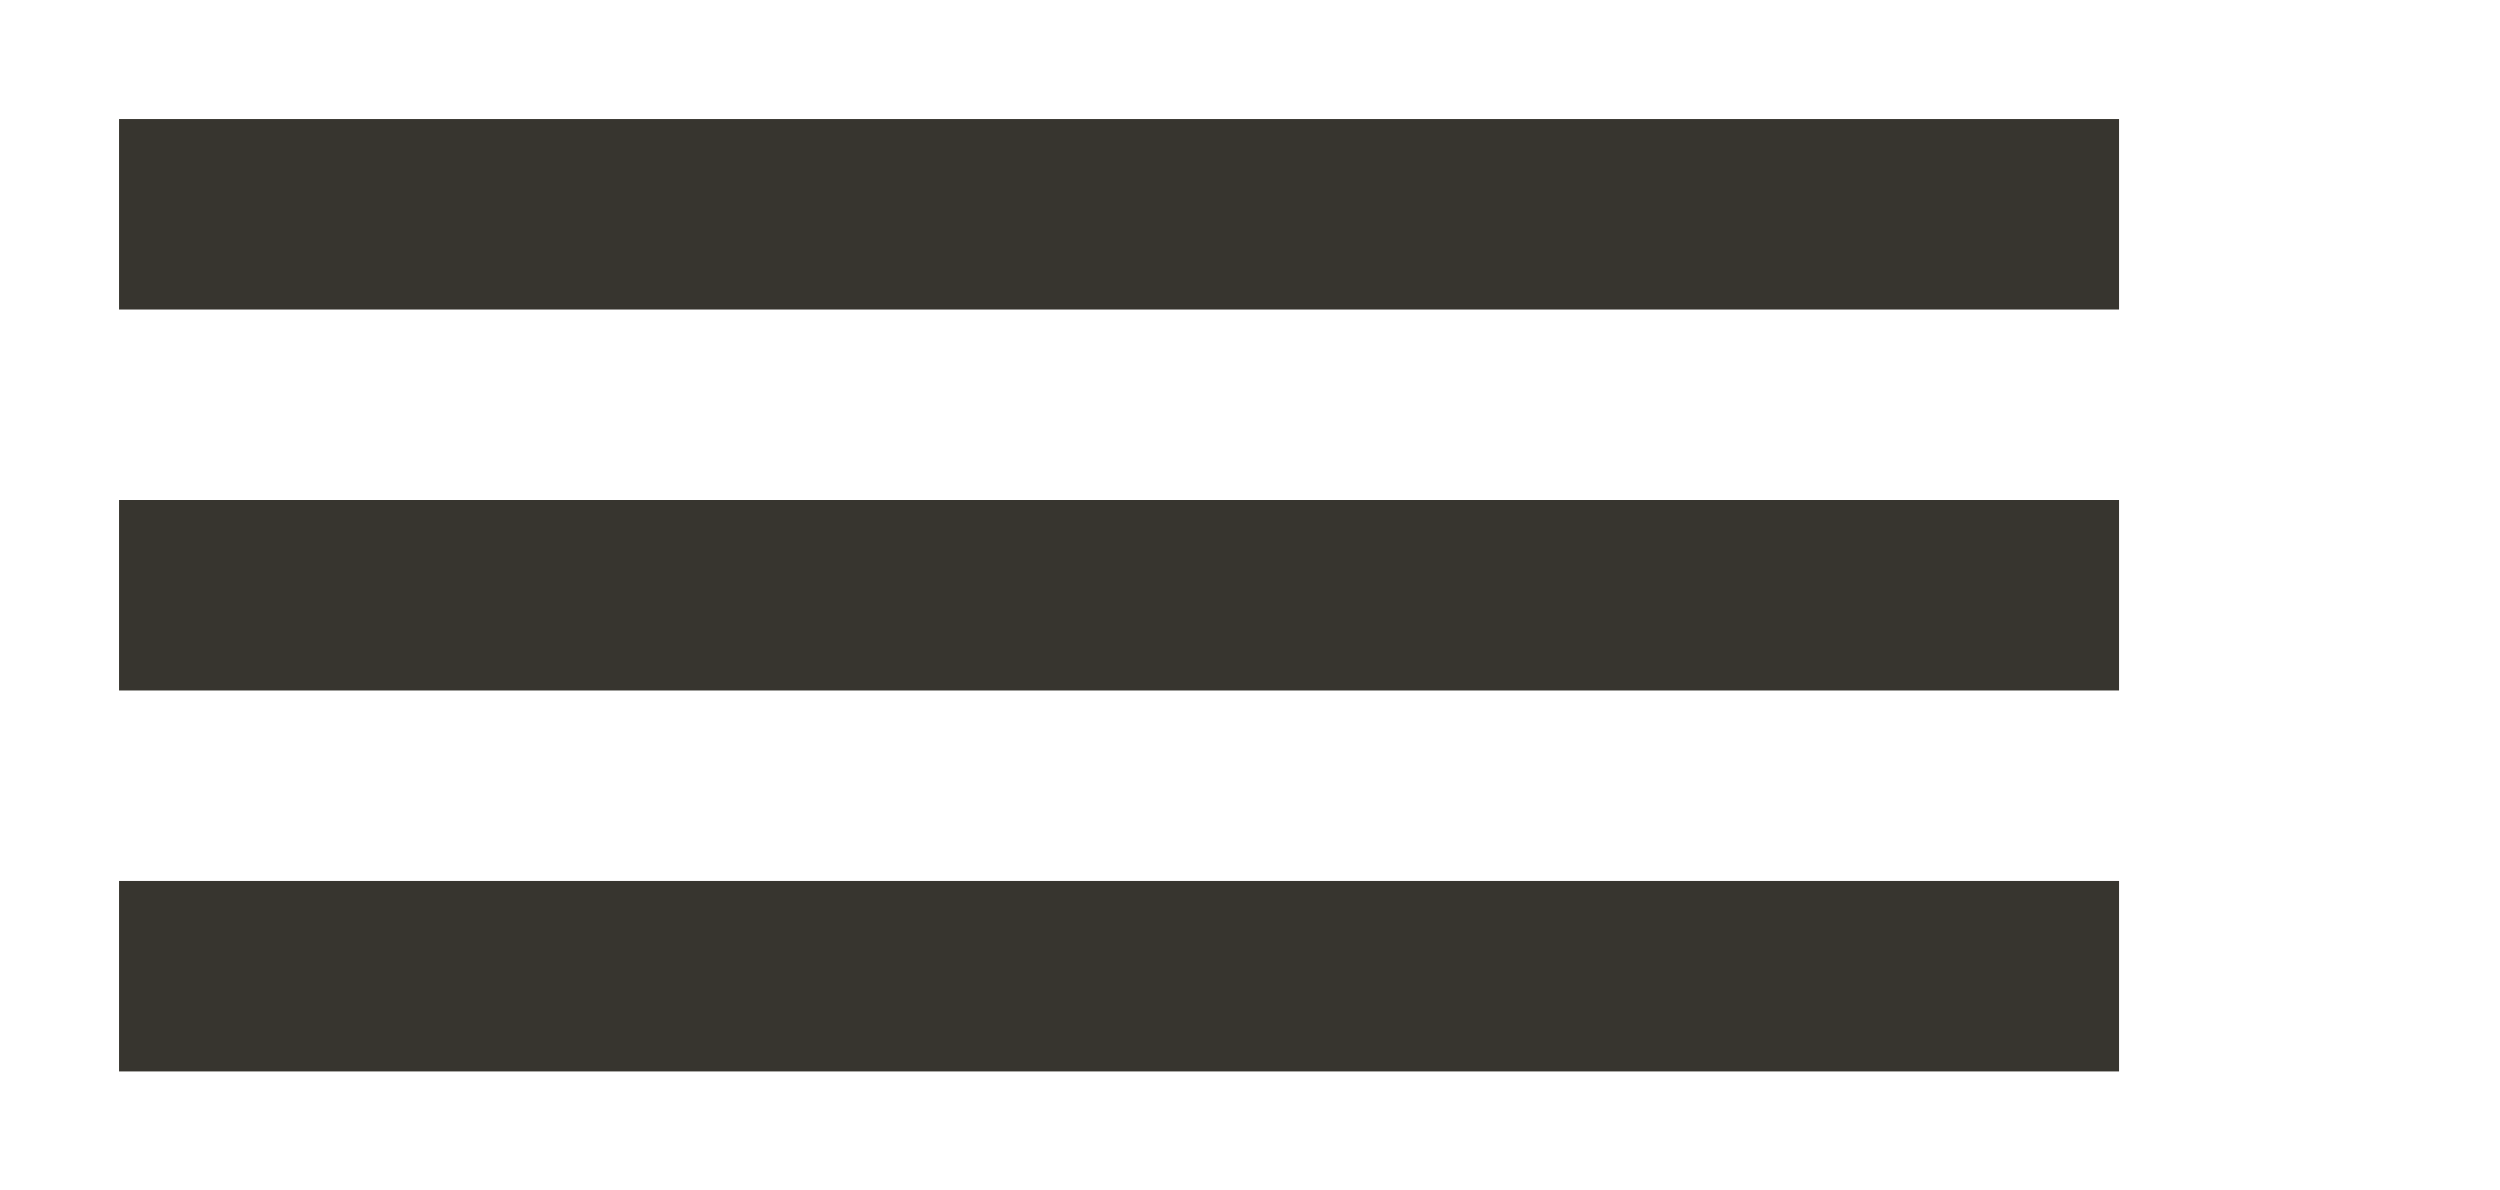 <!-- Generated by IcoMoon.io -->
<svg version="1.1" xmlns="http://www.w3.org/2000/svg" width="84" height="40" viewBox="0 0 84 40">
<title>mp-menu_list-</title>
<path fill="#37352f" d="M4 36h67.2v-6.4h-67.2v6.4zM4 10.4h67.2v-6.4h-67.2v6.4zM4 23.2h67.2v-6.4h-67.2v6.4z"></path>
</svg>
